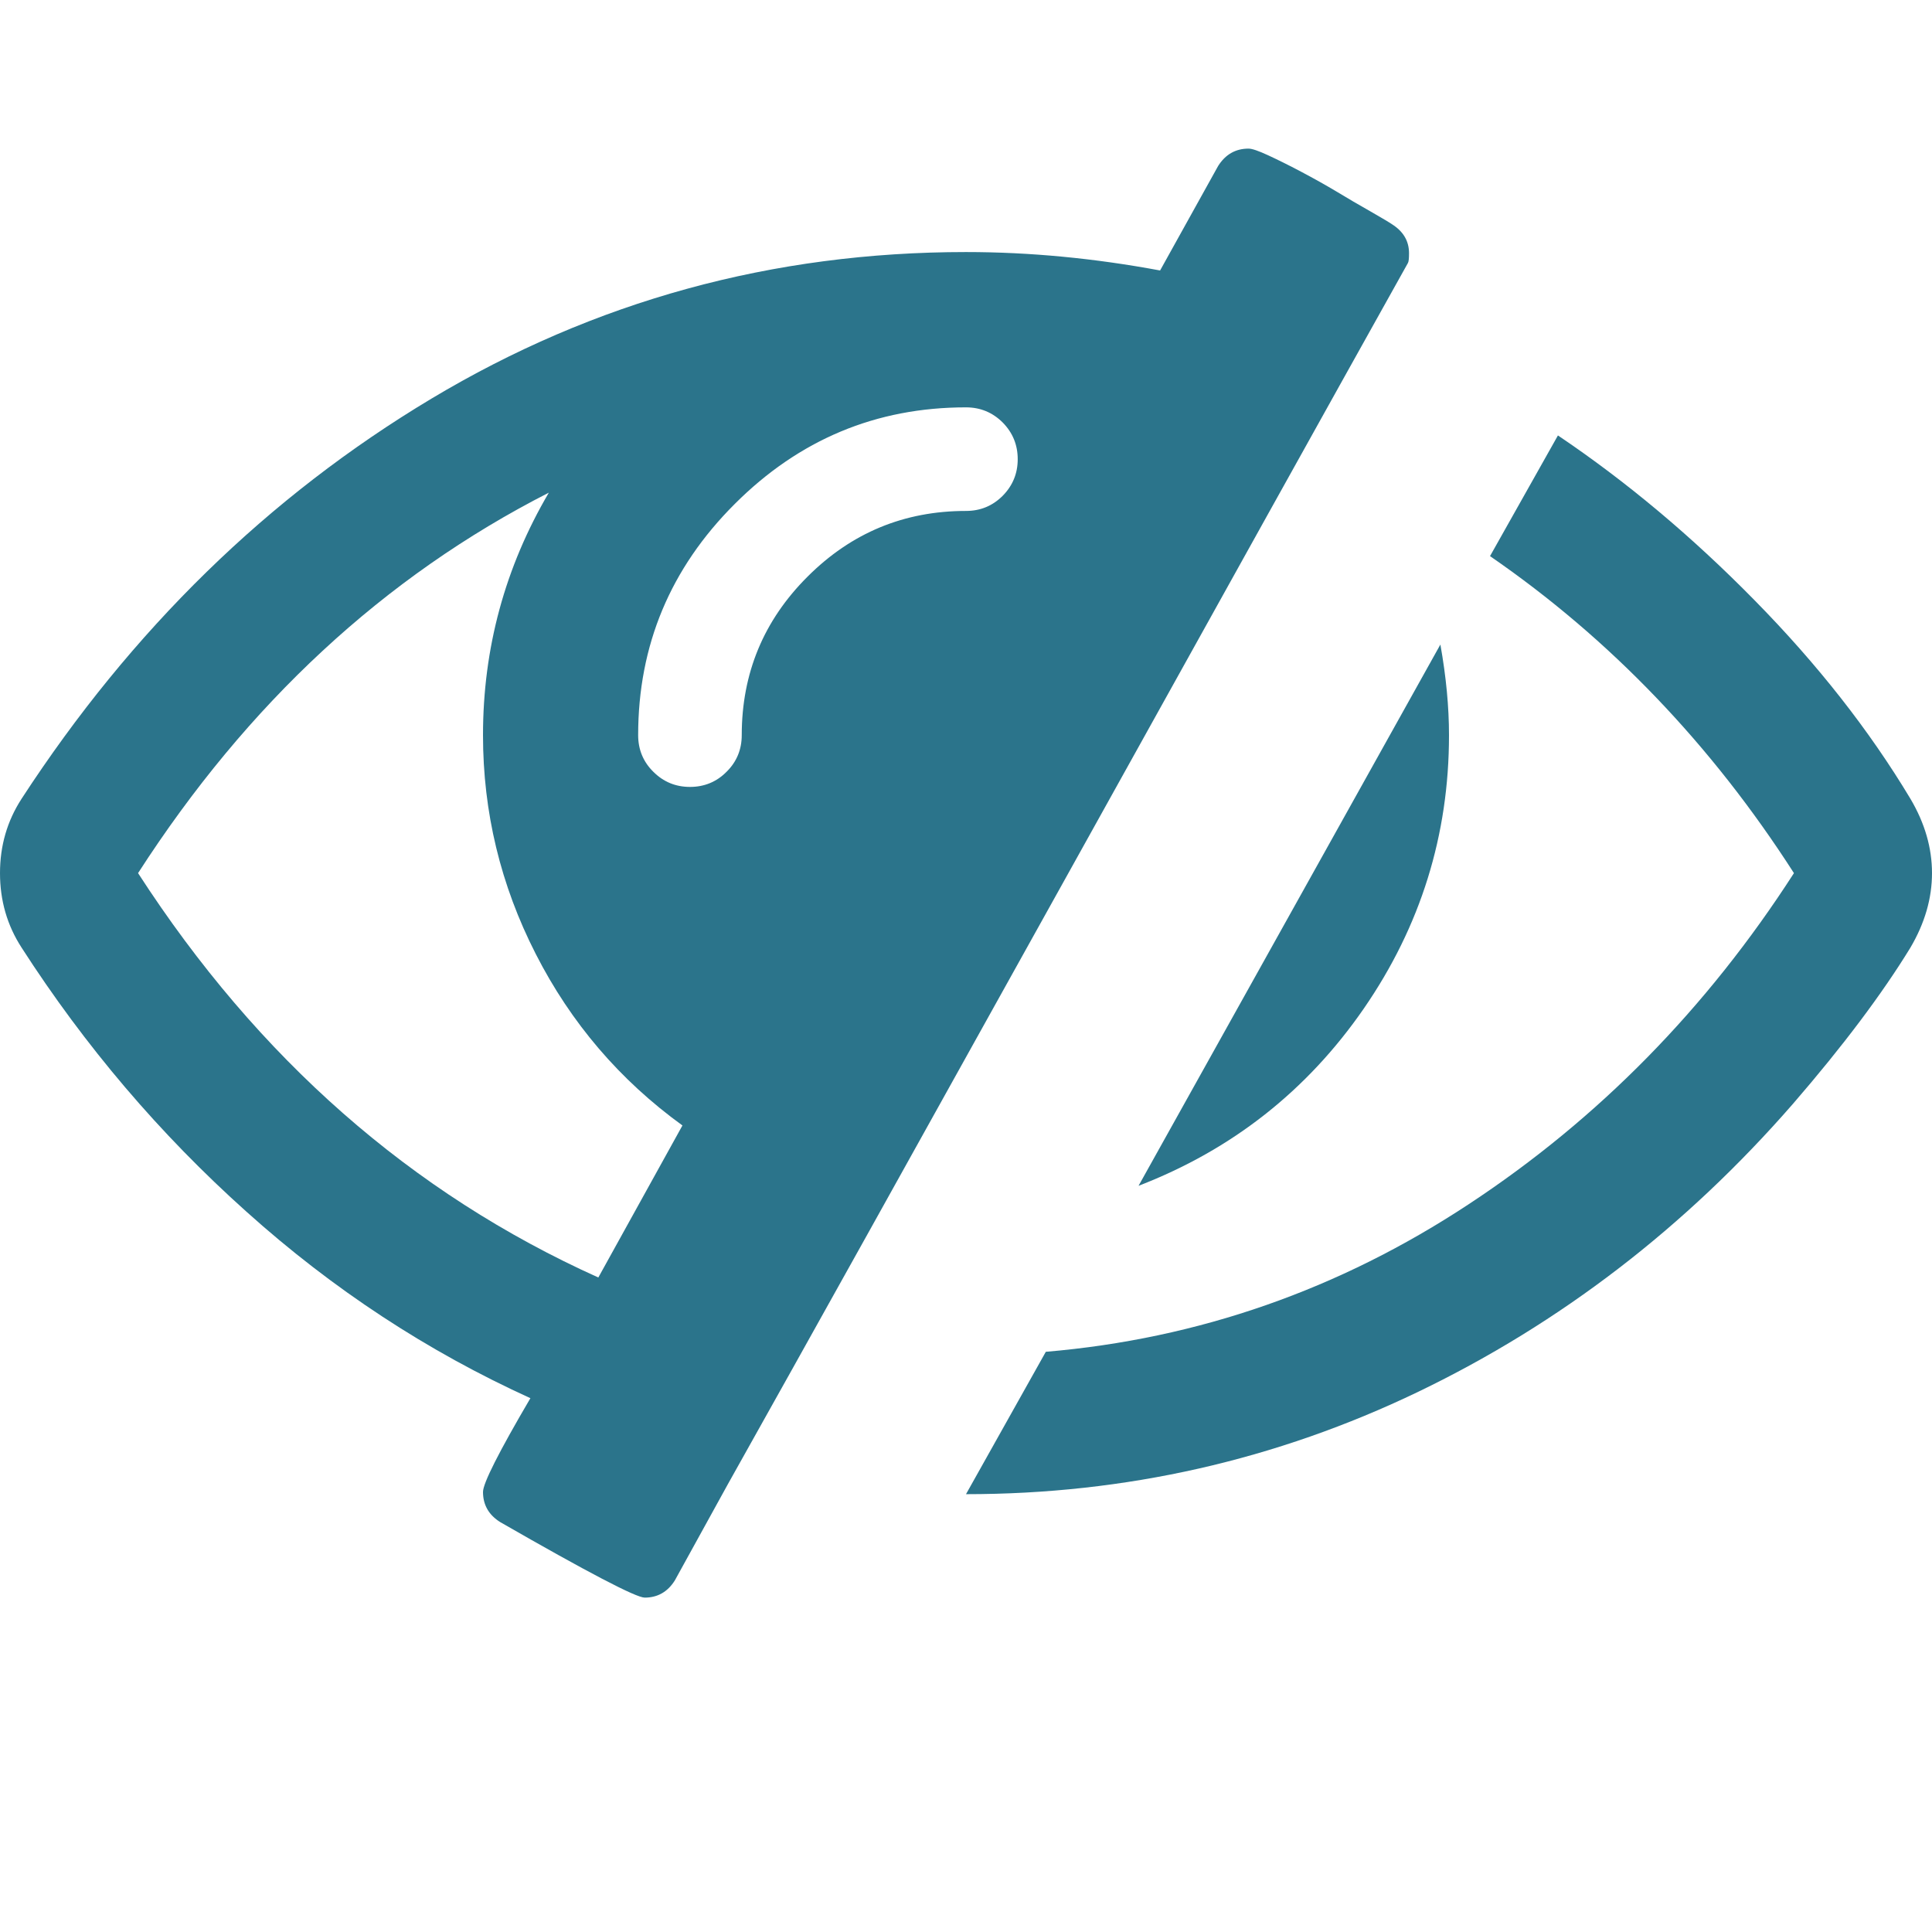 <svg width="13" height="13" viewBox="0 0 13 13" fill="none" xmlns="http://www.w3.org/2000/svg">
<path d="M9.177 6.786C9.559 6.232 9.75 5.619 9.75 4.947C9.75 4.758 9.731 4.555 9.692 4.337L7.661 7.979C8.289 7.737 8.795 7.339 9.177 6.786Z" fill="#2B748B"/>
<path d="M9.474 1.769C9.479 1.76 9.481 1.738 9.481 1.704C9.481 1.622 9.443 1.557 9.365 1.508C9.351 1.498 9.304 1.47 9.224 1.424C9.144 1.379 9.068 1.334 8.995 1.29C8.923 1.247 8.843 1.202 8.756 1.156C8.669 1.11 8.594 1.073 8.531 1.044C8.468 1.015 8.425 1 8.401 1C8.314 1 8.246 1.039 8.197 1.116L7.806 1.82C7.366 1.738 6.93 1.696 6.5 1.696C5.199 1.696 4 2.025 2.902 2.683C1.804 3.341 0.885 4.238 0.145 5.375C0.048 5.525 0 5.691 0 5.875C0 6.059 0.048 6.226 0.145 6.376C0.571 7.038 1.075 7.631 1.658 8.153C2.24 8.676 2.878 9.094 3.569 9.408C3.356 9.771 3.25 9.981 3.25 10.039C3.25 10.126 3.289 10.194 3.366 10.242C3.956 10.581 4.28 10.75 4.338 10.75C4.425 10.75 4.493 10.711 4.541 10.634L4.897 9.988C5.409 9.075 6.173 7.703 7.189 5.875C8.205 4.047 8.966 2.678 9.474 1.769ZM4.026 8.596C2.769 8.03 1.736 7.123 0.929 5.875C1.664 4.734 2.585 3.88 3.693 3.315C3.398 3.817 3.25 4.362 3.25 4.947C3.25 5.464 3.368 5.955 3.605 6.419C3.842 6.884 4.171 7.268 4.592 7.573L4.026 8.596ZM6.747 3.336C6.679 3.404 6.597 3.438 6.5 3.438C6.084 3.438 5.729 3.585 5.434 3.88C5.138 4.175 4.991 4.531 4.991 4.947C4.991 5.043 4.957 5.126 4.889 5.193C4.822 5.261 4.739 5.295 4.643 5.295C4.546 5.295 4.464 5.261 4.396 5.193C4.328 5.126 4.294 5.043 4.294 4.947C4.294 4.342 4.511 3.823 4.944 3.391C5.377 2.958 5.895 2.741 6.5 2.741C6.596 2.741 6.679 2.775 6.747 2.843C6.814 2.911 6.848 2.993 6.848 3.09C6.848 3.186 6.814 3.268 6.747 3.336Z" fill="#2B748B"/>
<path d="M12.855 5.375C12.579 4.915 12.23 4.47 11.807 4.04C11.384 3.609 10.942 3.239 10.483 2.93L10.026 3.742C10.833 4.298 11.515 5.009 12.071 5.875C11.486 6.784 10.757 7.527 9.884 8.102C9.011 8.678 8.062 9.009 7.037 9.096L6.5 10.054C7.574 10.054 8.588 9.824 9.543 9.365C10.498 8.905 11.339 8.26 12.064 7.428C12.403 7.036 12.666 6.685 12.855 6.376C12.952 6.211 13 6.044 13 5.875C13 5.706 12.952 5.539 12.855 5.375Z" fill="#2B748B"/>
</svg>
